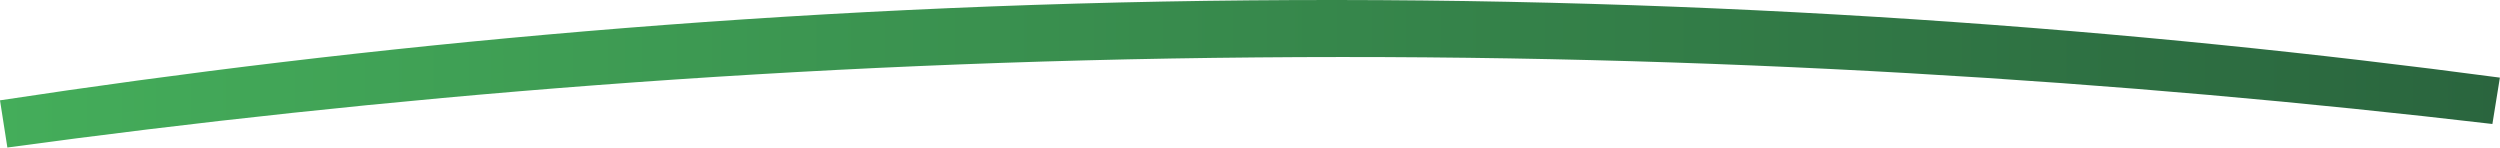 <?xml version="1.0" encoding="UTF-8"?>
<svg id="Layer_1" data-name="Layer 1" xmlns="http://www.w3.org/2000/svg" xmlns:xlink="http://www.w3.org/1999/xlink" viewBox="0 0 210.31 12.41">
  <defs>
    <style>
      .cls-1 {
        fill: url(#linear-gradient);
      }
    </style>
    <linearGradient id="linear-gradient" x1="0" y1="6.2" x2="210.31" y2="6.2" gradientUnits="userSpaceOnUse">
      <stop offset="0" stop-color="#44ad5a"/>
      <stop offset="1" stop-color="#2a653e"/>
    </linearGradient>
  </defs>
  <path class="cls-1" d="M.62,12.41l-.62-3.97C30.42,3.82,65.77.38,105.15.03c39.32-.35,74.69,2.44,105.15,6.5-.21,1.3-.42,2.6-.63,3.9-30.68-3.59-65.57-5.94-103.94-5.6C66.84,5.16,31.55,8.19.62,12.41Z"/>
</svg>